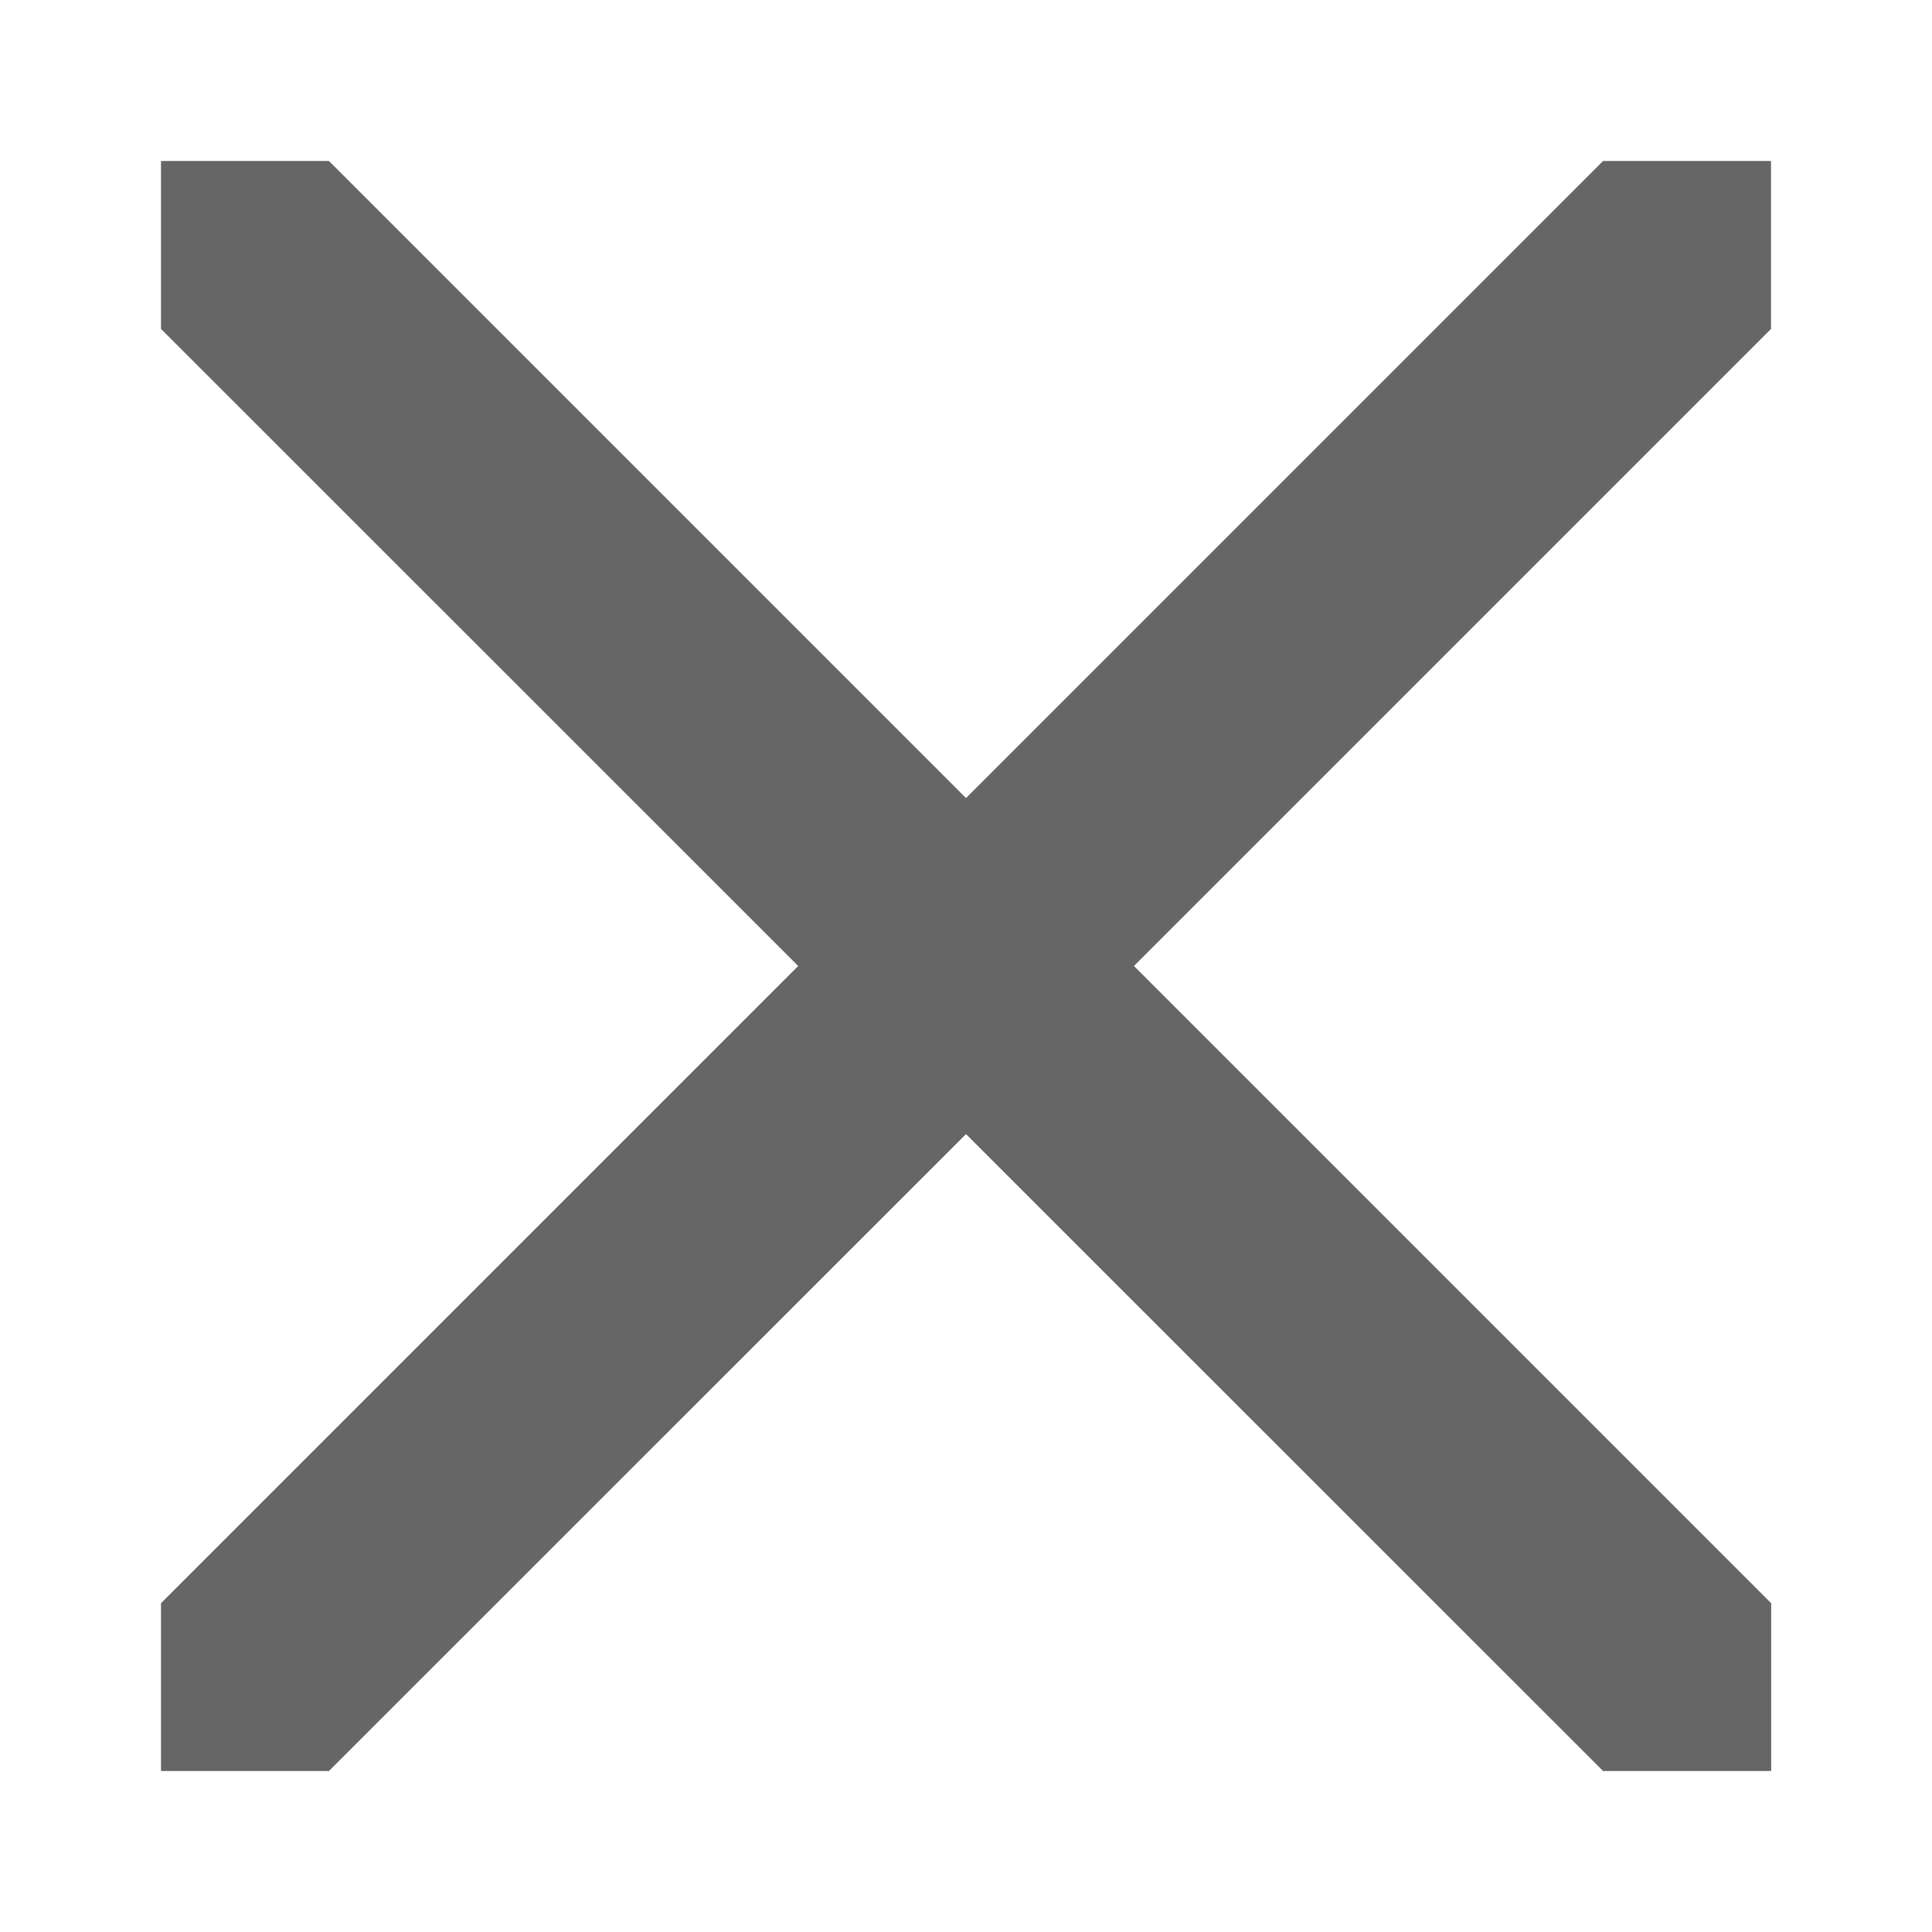 <svg xmlns="http://www.w3.org/2000/svg" width="12" height="12" viewBox="0 0 12 12">
    <g fill="none" fill-rule="evenodd">
        <path d="M0 0h12v12H0z"/>
        <path fill="#666666" d="M9.957 1L6 4.957 2.043 1H1v1.043L4.958 6 1 9.958V11h1.043L6 7.044 9.957 11h1.044V9.958L7.043 6 11 2.043V1z"/>
    </g>
</svg>
